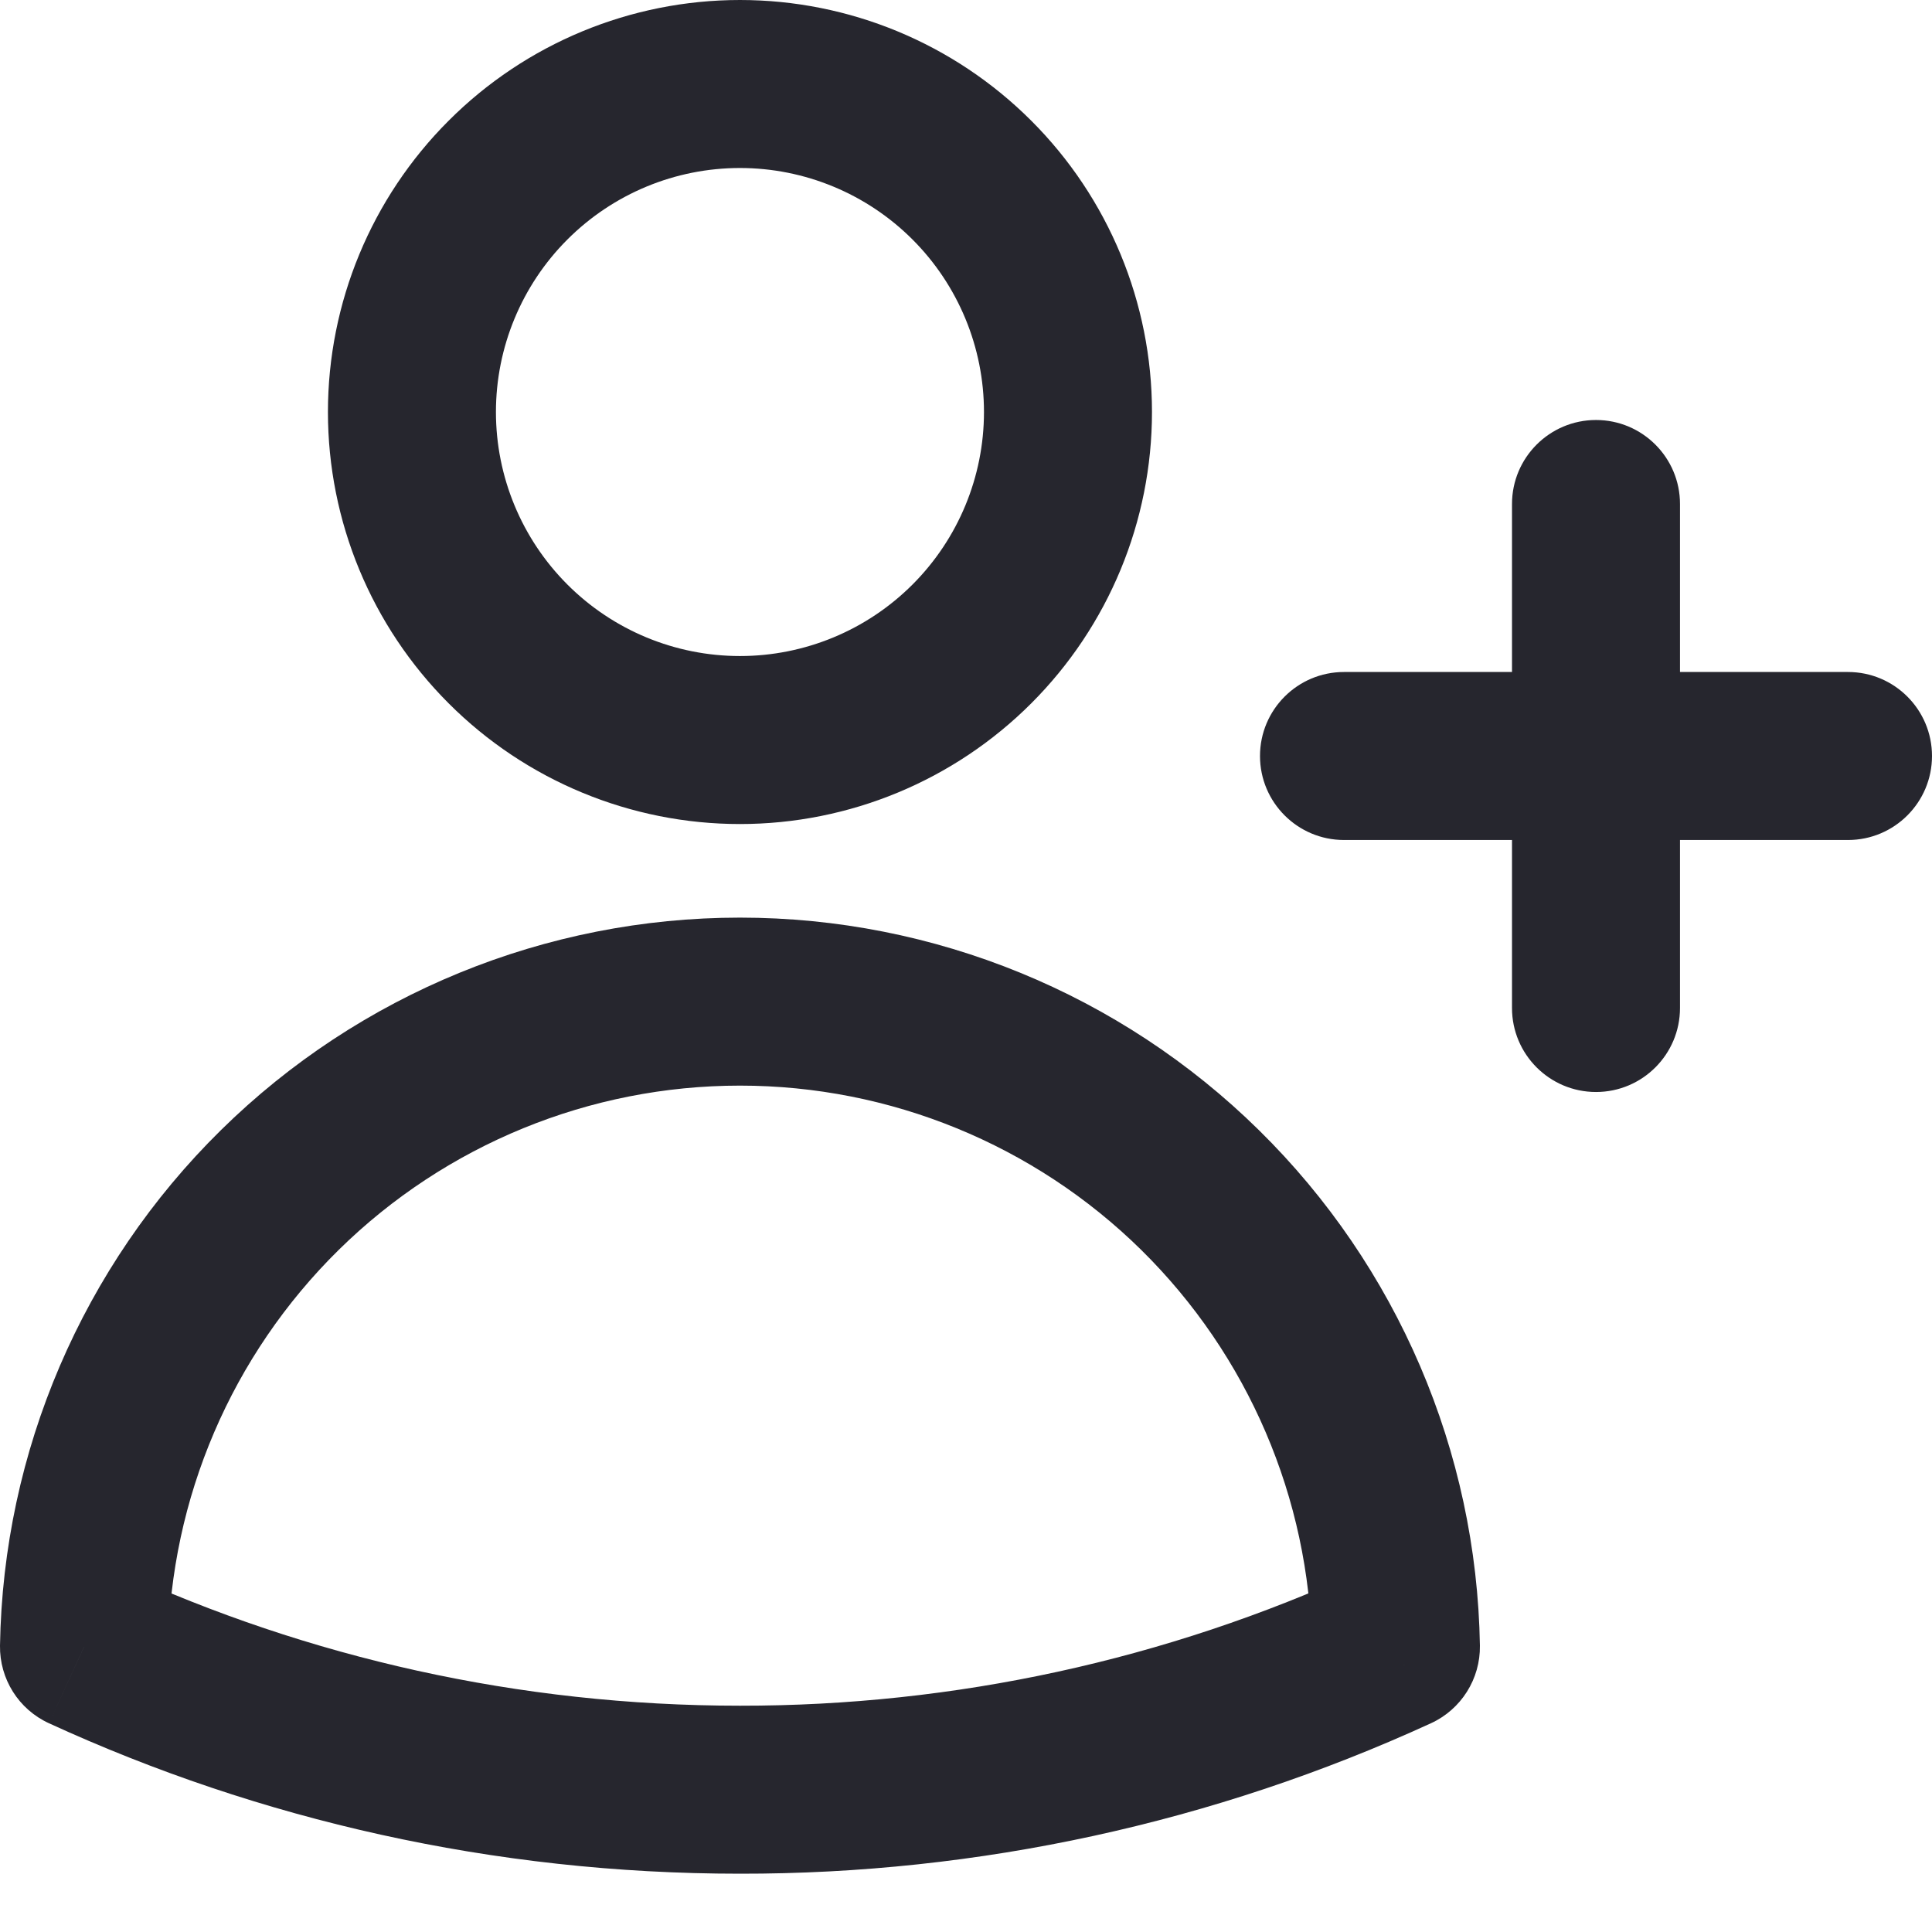 <svg width="23" height="23" viewBox="0 0 23 23" fill="none" xmlns="http://www.w3.org/2000/svg">
<path d="M12.714 4.905H13.714H12.714ZM8.809 1V0V1ZM1 19.606L0 19.59C-0.006 19.987 0.222 20.35 0.583 20.515L1 19.606ZM8.809 11.924V12.924V11.924ZM16.618 19.606L17.035 20.515C17.395 20.35 17.624 19.987 17.618 19.59L16.618 19.606ZM8.809 21.306L8.81 20.306H8.809V21.306ZM20 6C20 5.448 19.552 5 19 5C18.448 5 18 5.448 18 6H20ZM18 12C18 12.552 18.448 13 19 13C19.552 13 20 12.552 20 12H18ZM22 10C22.552 10 23 9.552 23 9C23 8.448 22.552 8 22 8V10ZM16 8C15.448 8 15 8.448 15 9C15 9.552 15.448 10 16 10V8ZM11.714 4.905C11.714 5.675 11.408 6.414 10.863 6.959L12.277 8.373C13.197 7.453 13.714 6.206 13.714 4.905H11.714ZM10.863 6.959C10.318 7.504 9.579 7.81 8.809 7.81V9.81C10.11 9.81 11.357 9.293 12.277 8.373L10.863 6.959ZM8.809 7.81C8.038 7.81 7.3 7.504 6.755 6.959L5.341 8.373C6.26 9.293 7.508 9.81 8.809 9.81V7.81ZM6.755 6.959C6.21 6.414 5.904 5.675 5.904 4.905H3.904C3.904 6.206 4.421 7.453 5.341 8.373L6.755 6.959ZM5.904 4.905C5.904 4.135 6.21 3.396 6.755 2.851L5.341 1.437C4.421 2.356 3.904 3.604 3.904 4.905H5.904ZM6.755 2.851C7.3 2.306 8.038 2 8.809 2V0C7.508 0 6.26 0.517 5.341 1.437L6.755 2.851ZM8.809 2C9.579 2 10.318 2.306 10.863 2.851L12.277 1.437C11.357 0.517 10.11 0 8.809 0V2ZM10.863 2.851C11.408 3.396 11.714 4.135 11.714 4.905H13.714C13.714 3.604 13.197 2.356 12.277 1.437L10.863 2.851ZM2 19.623C2.029 17.836 2.759 16.133 4.033 14.879L2.63 13.454C0.983 15.075 0.038 17.279 0 19.59L2 19.623ZM4.033 14.879C5.307 13.626 7.022 12.924 8.809 12.924V10.924C6.497 10.924 4.278 11.832 2.63 13.454L4.033 14.879ZM8.809 12.924C10.596 12.924 12.311 13.626 13.585 14.879L14.987 13.454C13.339 11.832 11.12 10.924 8.809 10.924V12.924ZM13.585 14.879C14.858 16.133 15.589 17.836 15.618 19.623L17.618 19.59C17.58 17.279 16.635 15.075 14.987 13.454L13.585 14.879ZM16.201 18.697C13.882 19.761 11.361 20.309 8.81 20.306L8.808 22.306C11.647 22.31 14.454 21.699 17.035 20.515L16.201 18.697ZM8.809 20.306C6.169 20.306 3.666 19.73 1.417 18.698L0.583 20.515C3.088 21.665 5.875 22.306 8.809 22.306V20.306ZM18 6V9H20V6H18ZM18 9V12H20V9H18ZM22 8L19 8V10L22 10V8ZM19 8L16 8V10H19V8Z" fill="#26262E"/>
</svg>
